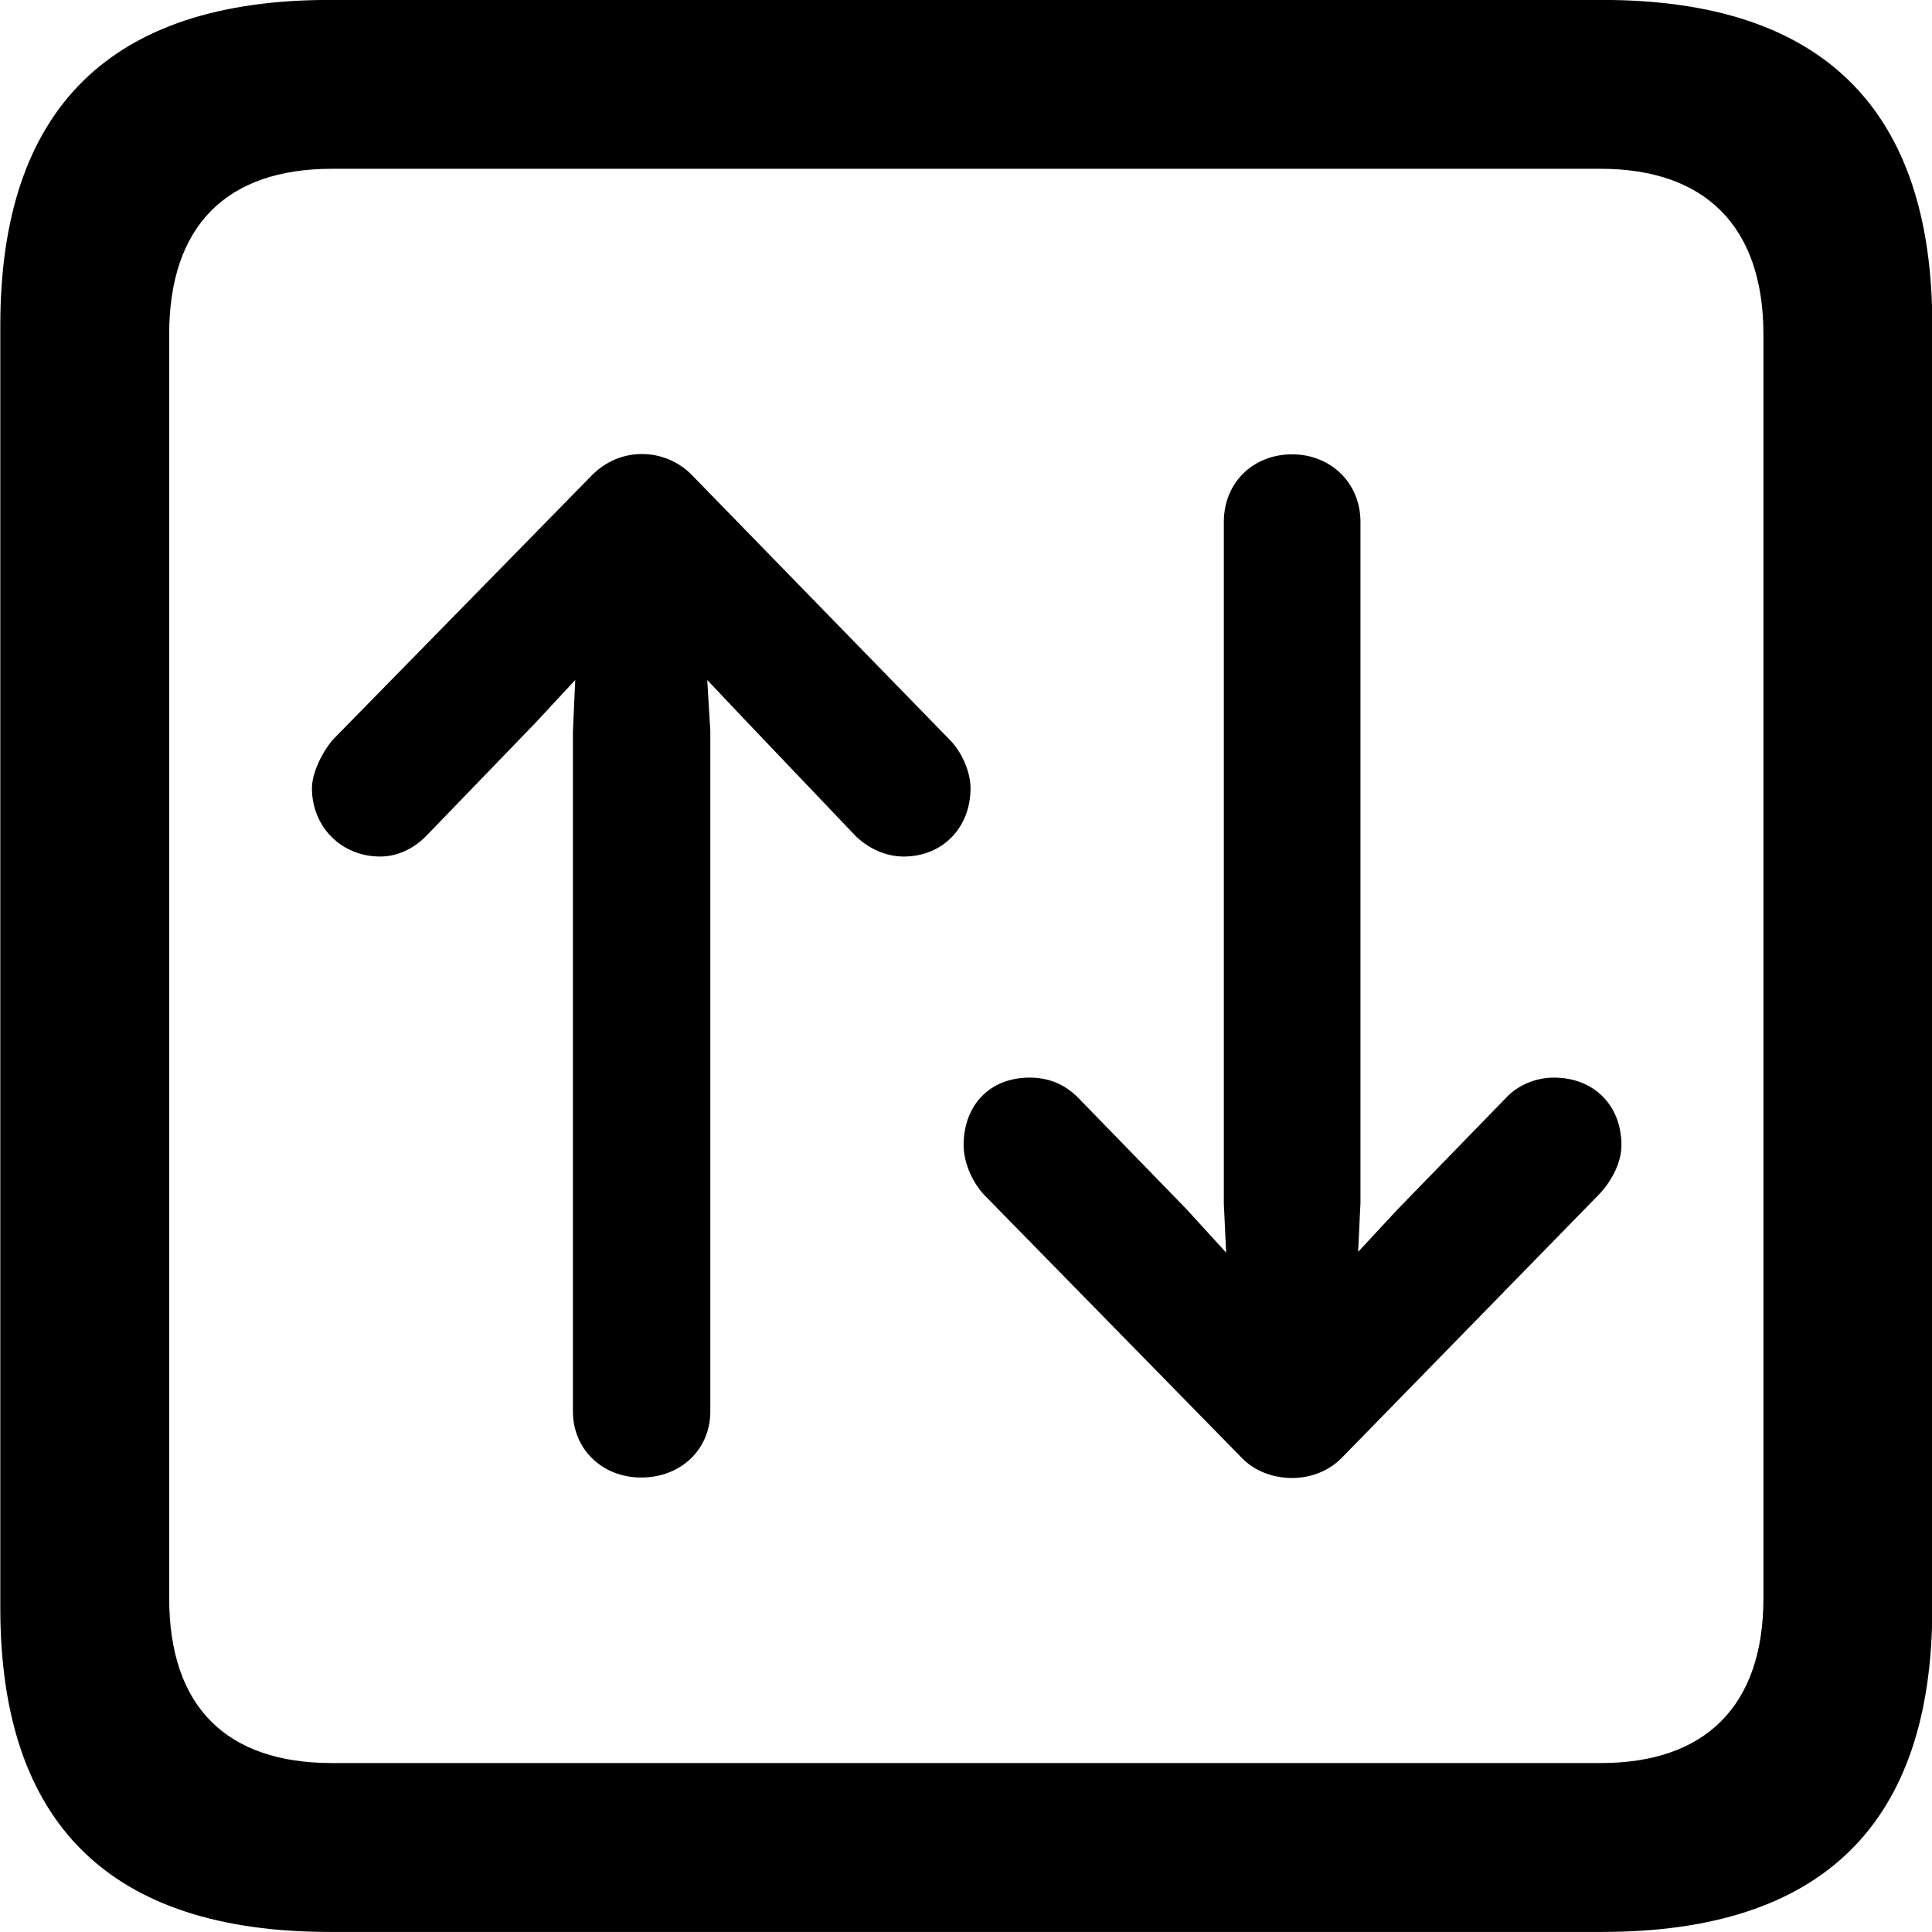 
<svg
    viewBox="0 0 25.17 25.17"
    xmlns="http://www.w3.org/2000/svg"
>
    <path
        fill="inherit"
        d="M4.294 25.169H20.874C23.744 25.169 25.174 23.759 25.174 20.949V4.239C25.174 1.419 23.744 -0.001 20.874 -0.001H4.294C1.434 -0.001 0.004 1.419 0.004 4.239V20.949C0.004 23.759 1.434 25.169 4.294 25.169ZM4.324 22.969C2.954 22.969 2.204 22.239 2.204 20.819V4.359C2.204 2.939 2.954 2.199 4.324 2.199H20.854C22.204 2.199 22.974 2.939 22.974 4.359V20.819C22.974 22.239 22.204 22.969 20.854 22.969ZM17.484 18.989L20.834 15.559C21.004 15.379 21.124 15.139 21.124 14.919C21.124 14.399 20.764 14.039 20.244 14.039C20.004 14.039 19.774 14.139 19.624 14.299L18.214 15.749L17.694 16.309L17.724 15.669V6.799C17.724 6.289 17.334 5.919 16.834 5.919C16.324 5.919 15.944 6.289 15.944 6.799V15.679L15.974 16.319L15.454 15.749L14.044 14.299C13.864 14.119 13.654 14.039 13.414 14.039C12.894 14.039 12.554 14.399 12.554 14.919C12.554 15.119 12.644 15.369 12.814 15.559L16.174 18.989C16.484 19.319 17.114 19.369 17.484 18.989ZM7.714 6.189L4.334 9.639C4.184 9.819 4.064 10.079 4.064 10.269C4.064 10.769 4.444 11.159 4.954 11.159C5.184 11.159 5.404 11.049 5.564 10.879L6.974 9.419L7.494 8.859L7.464 9.529V18.389C7.464 18.879 7.844 19.249 8.354 19.249C8.874 19.249 9.254 18.879 9.254 18.389V9.519L9.214 8.859L9.744 9.419L11.154 10.899C11.324 11.059 11.544 11.159 11.774 11.159C12.274 11.159 12.644 10.789 12.644 10.269C12.644 10.049 12.524 9.789 12.374 9.639L9.014 6.189C8.684 5.849 8.104 5.799 7.714 6.189Z"
        fillRule="evenodd"
        clipRule="evenodd"
    />
</svg>
        